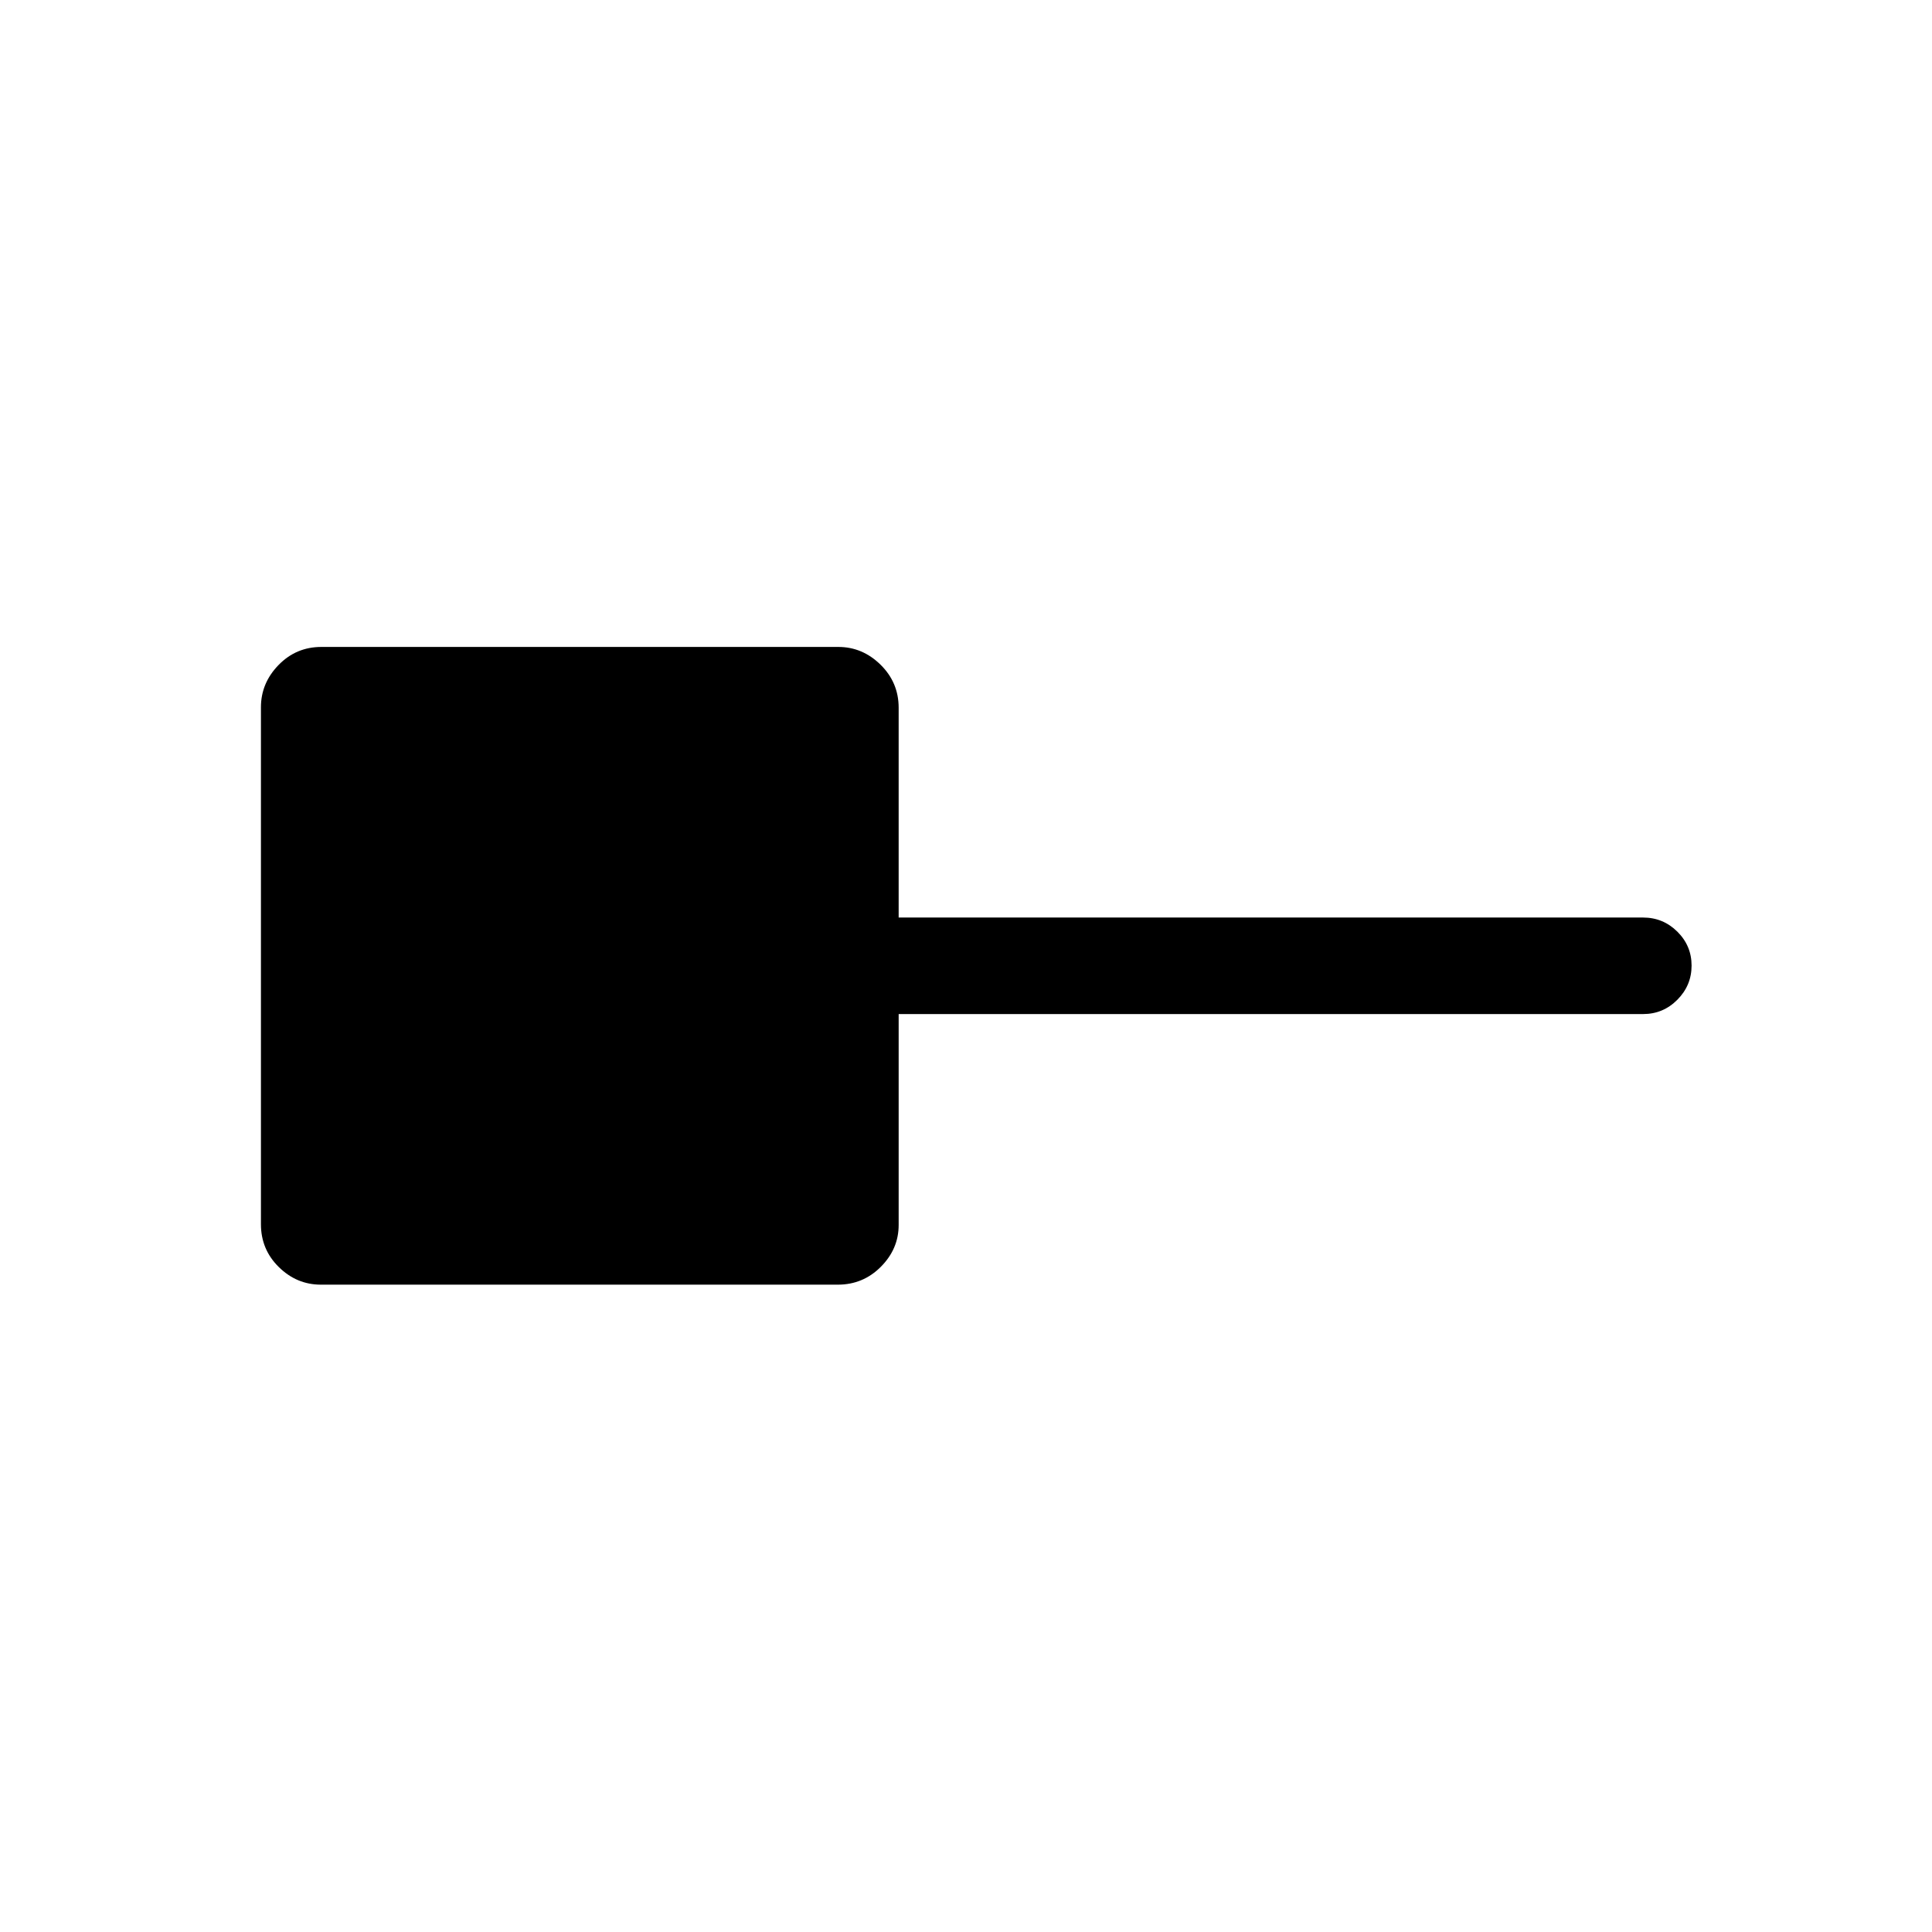 <svg xmlns="http://www.w3.org/2000/svg" height="20" viewBox="0 -960 960 960" width="20"><path d="M159.44-321.66q-12 0-20.89-8.74t-8.89-21.29v-256.87q0-12 8.74-20.99 8.74-8.99 21.29-8.99h256.87q12 0 20.99 8.84 8.99 8.84 8.99 21.39v104.23h369.92q9.94 0 17.01 7.02 7.07 7.01 7.07 16.86t-7.07 16.97q-7.07 7.11-17.01 7.11H446.54v104.81q0 11.87-8.84 20.76-8.84 8.89-21.39 8.89H159.44Z"/></svg>
